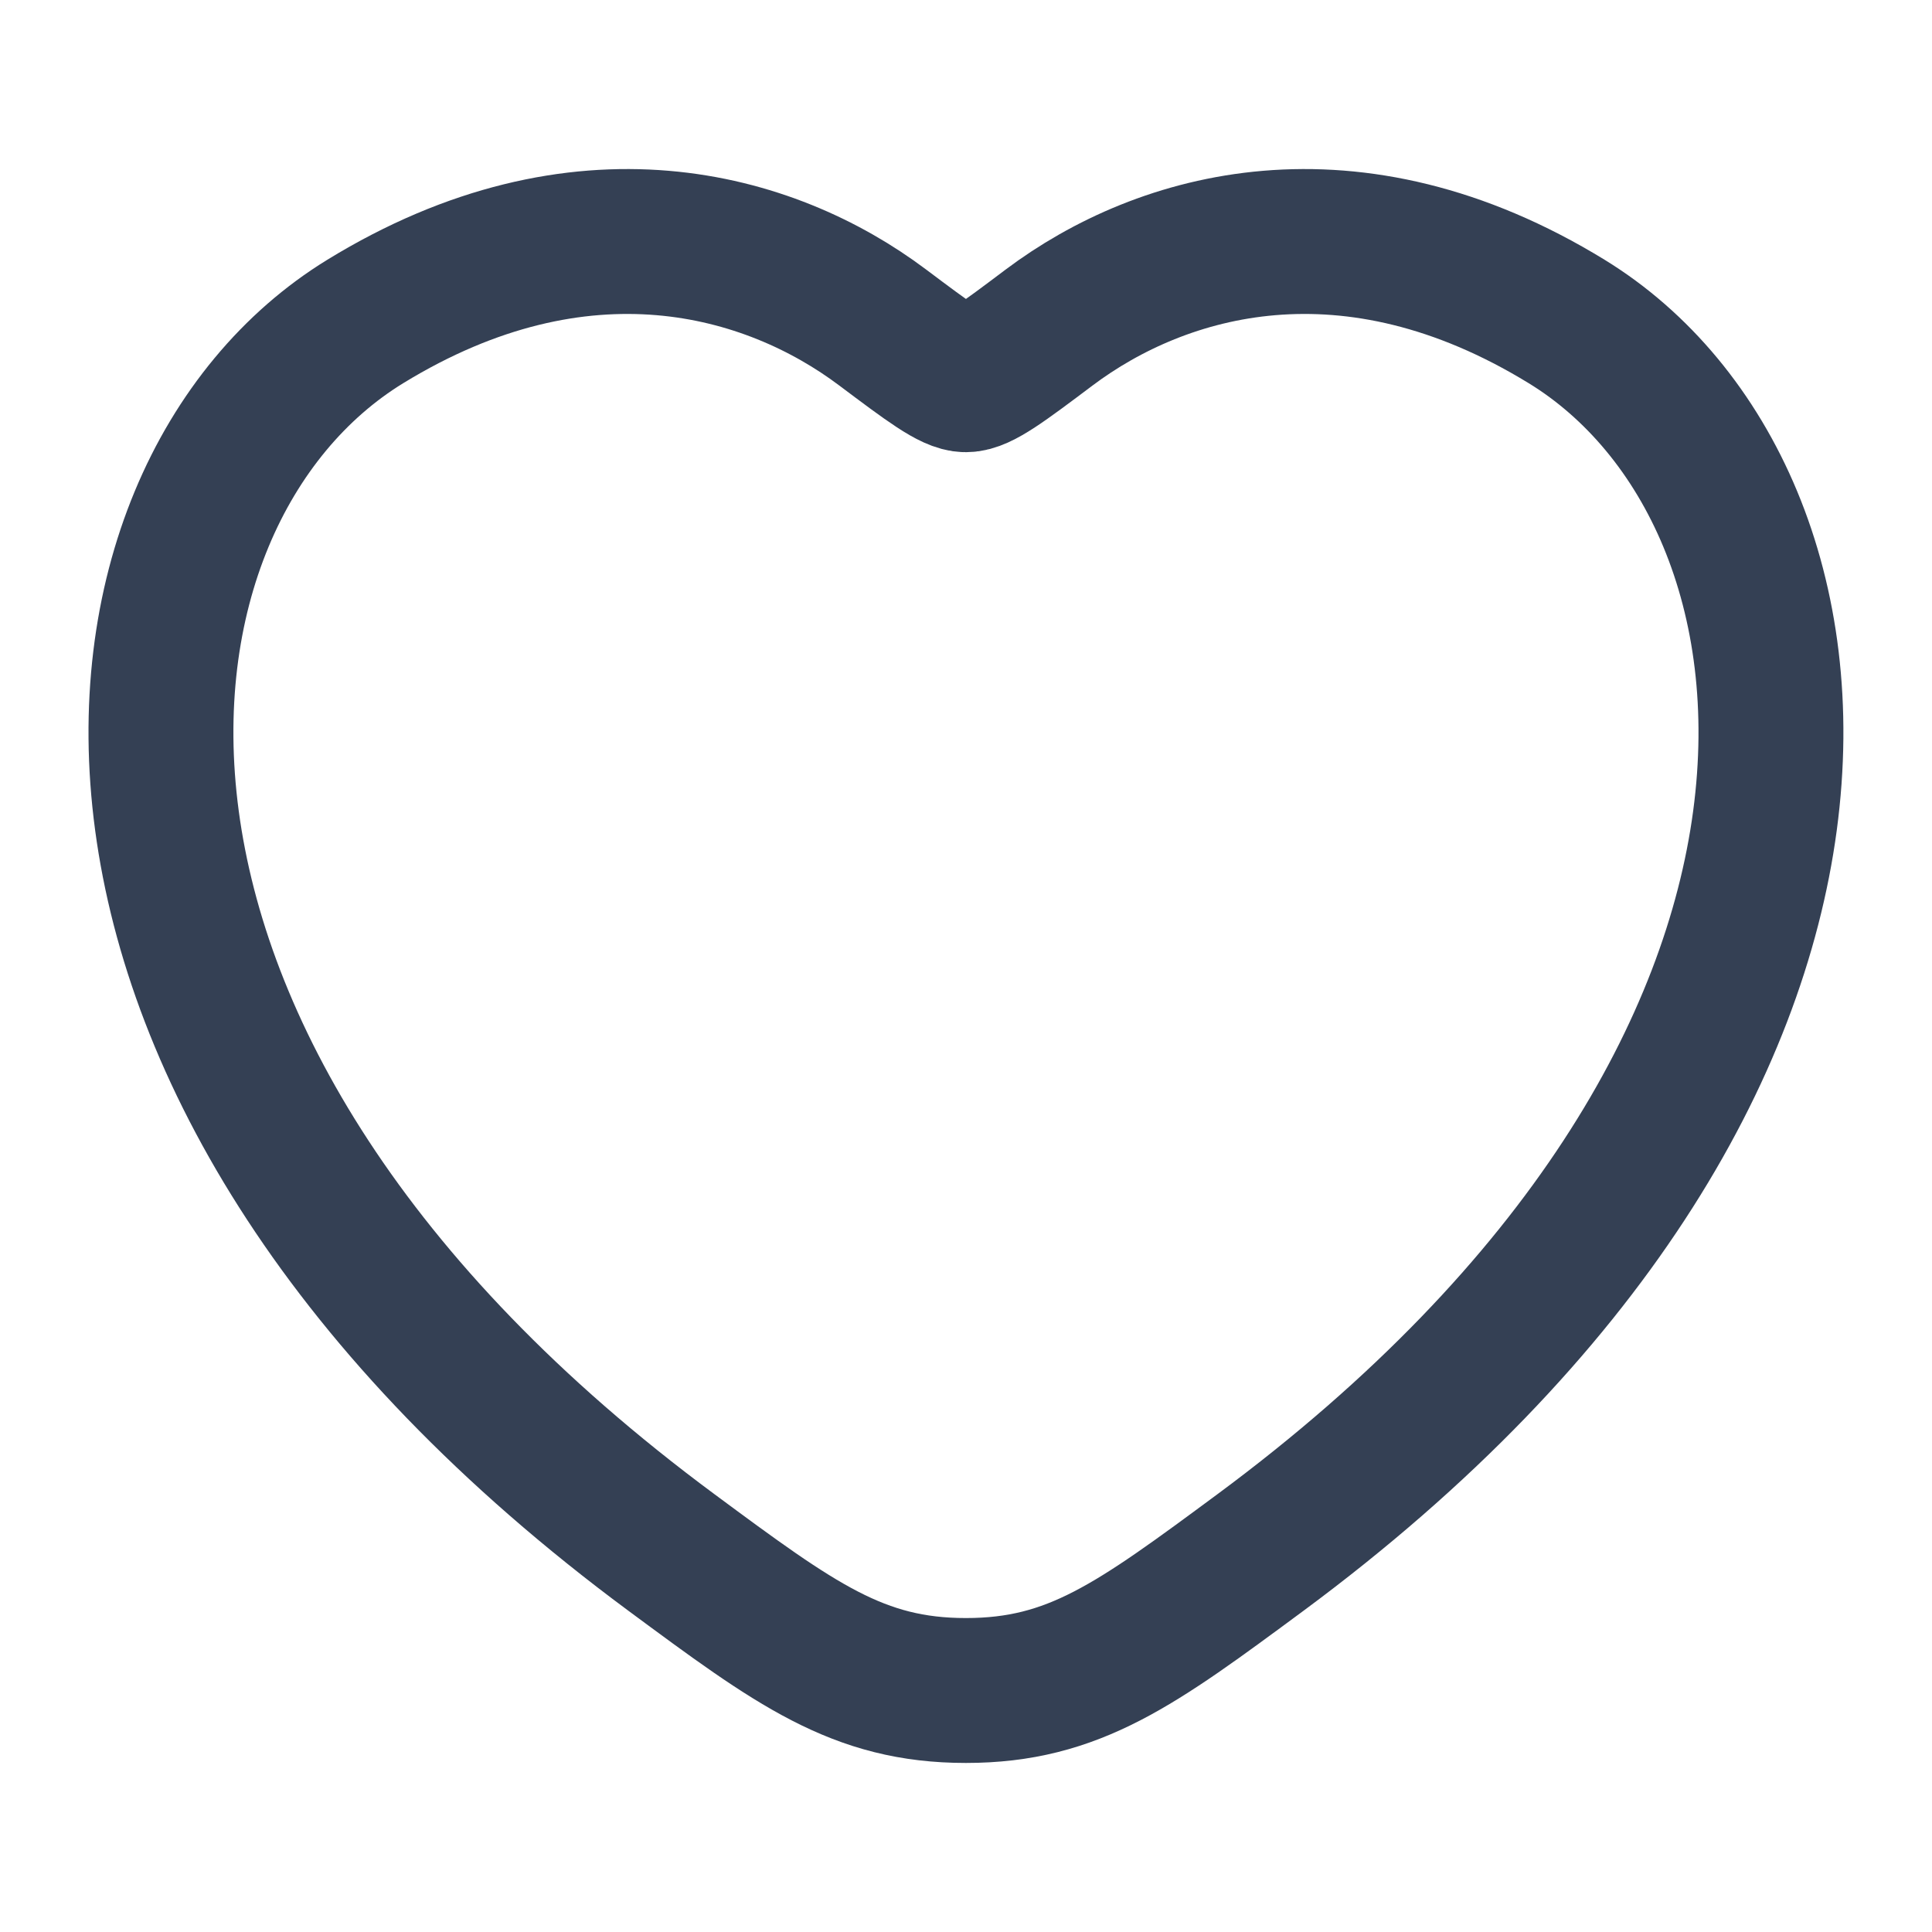 <svg width="20" height="20" viewBox="0 0 20 20" fill="none" xmlns="http://www.w3.org/2000/svg">
<path d="M16.218 3.328C13.983 1.958 12.033 2.51 10.861 3.39C10.381 3.751 10.141 3.931 9.999 3.931C9.858 3.931 9.618 3.751 9.137 3.39C7.966 2.51 6.015 1.958 3.781 3.328C0.848 5.127 0.184 11.062 6.949 16.07C8.237 17.023 8.882 17.5 9.999 17.5C11.117 17.5 11.761 17.023 13.05 16.07C19.815 11.062 19.151 5.127 16.218 3.328Z" stroke="#344054" stroke-width="1.5" stroke-linecap="round"/>
</svg>
